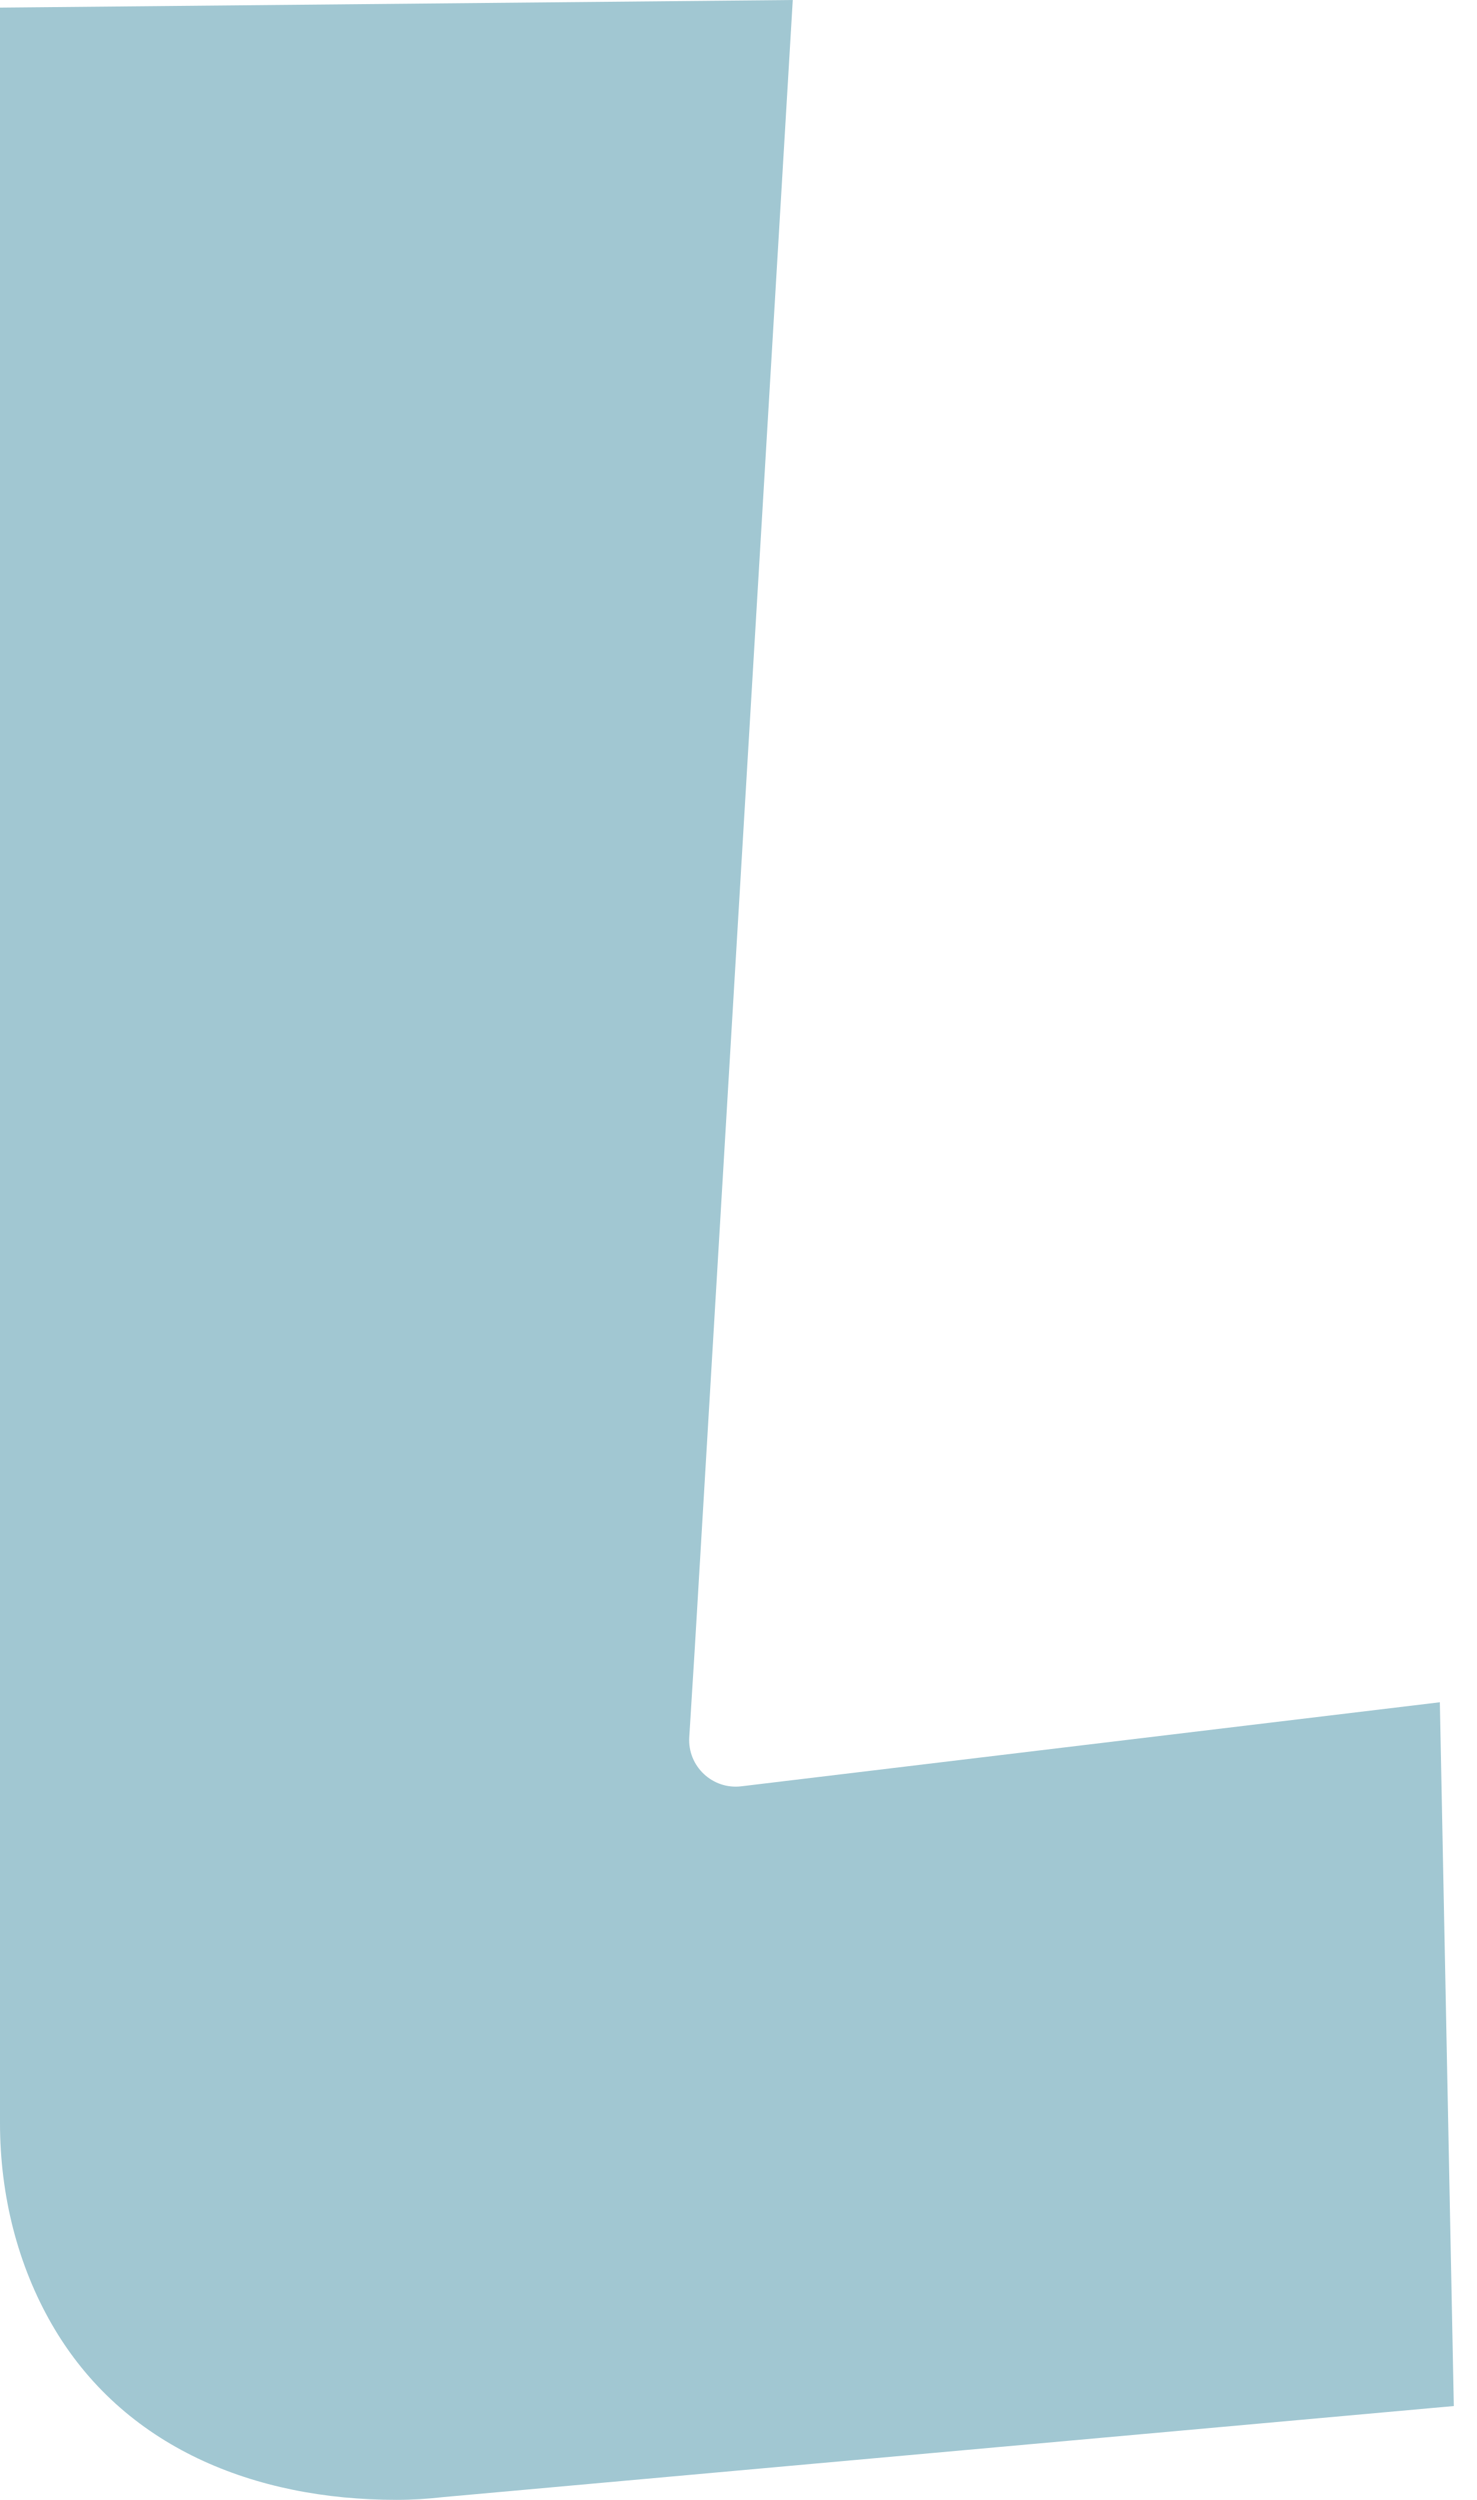 <svg width="39" height="66" viewBox="0 0 39 66" fill="none" xmlns="http://www.w3.org/2000/svg">
<path fill-rule="evenodd" clip-rule="evenodd" d="M18.348 43.482L20.933 0L0 0.201V56.051C0 57.973 0.473 59.812 1.37 61.368C3.246 64.623 6.731 66 10.466 66C10.879 66 11.296 65.975 11.704 65.927L38.388 63.523L38.019 44.942L19.574 47.161C18.812 47.253 18.152 46.63 18.2 45.864L18.348 43.482Z" fill="#A1C7D2"/>
</svg>
